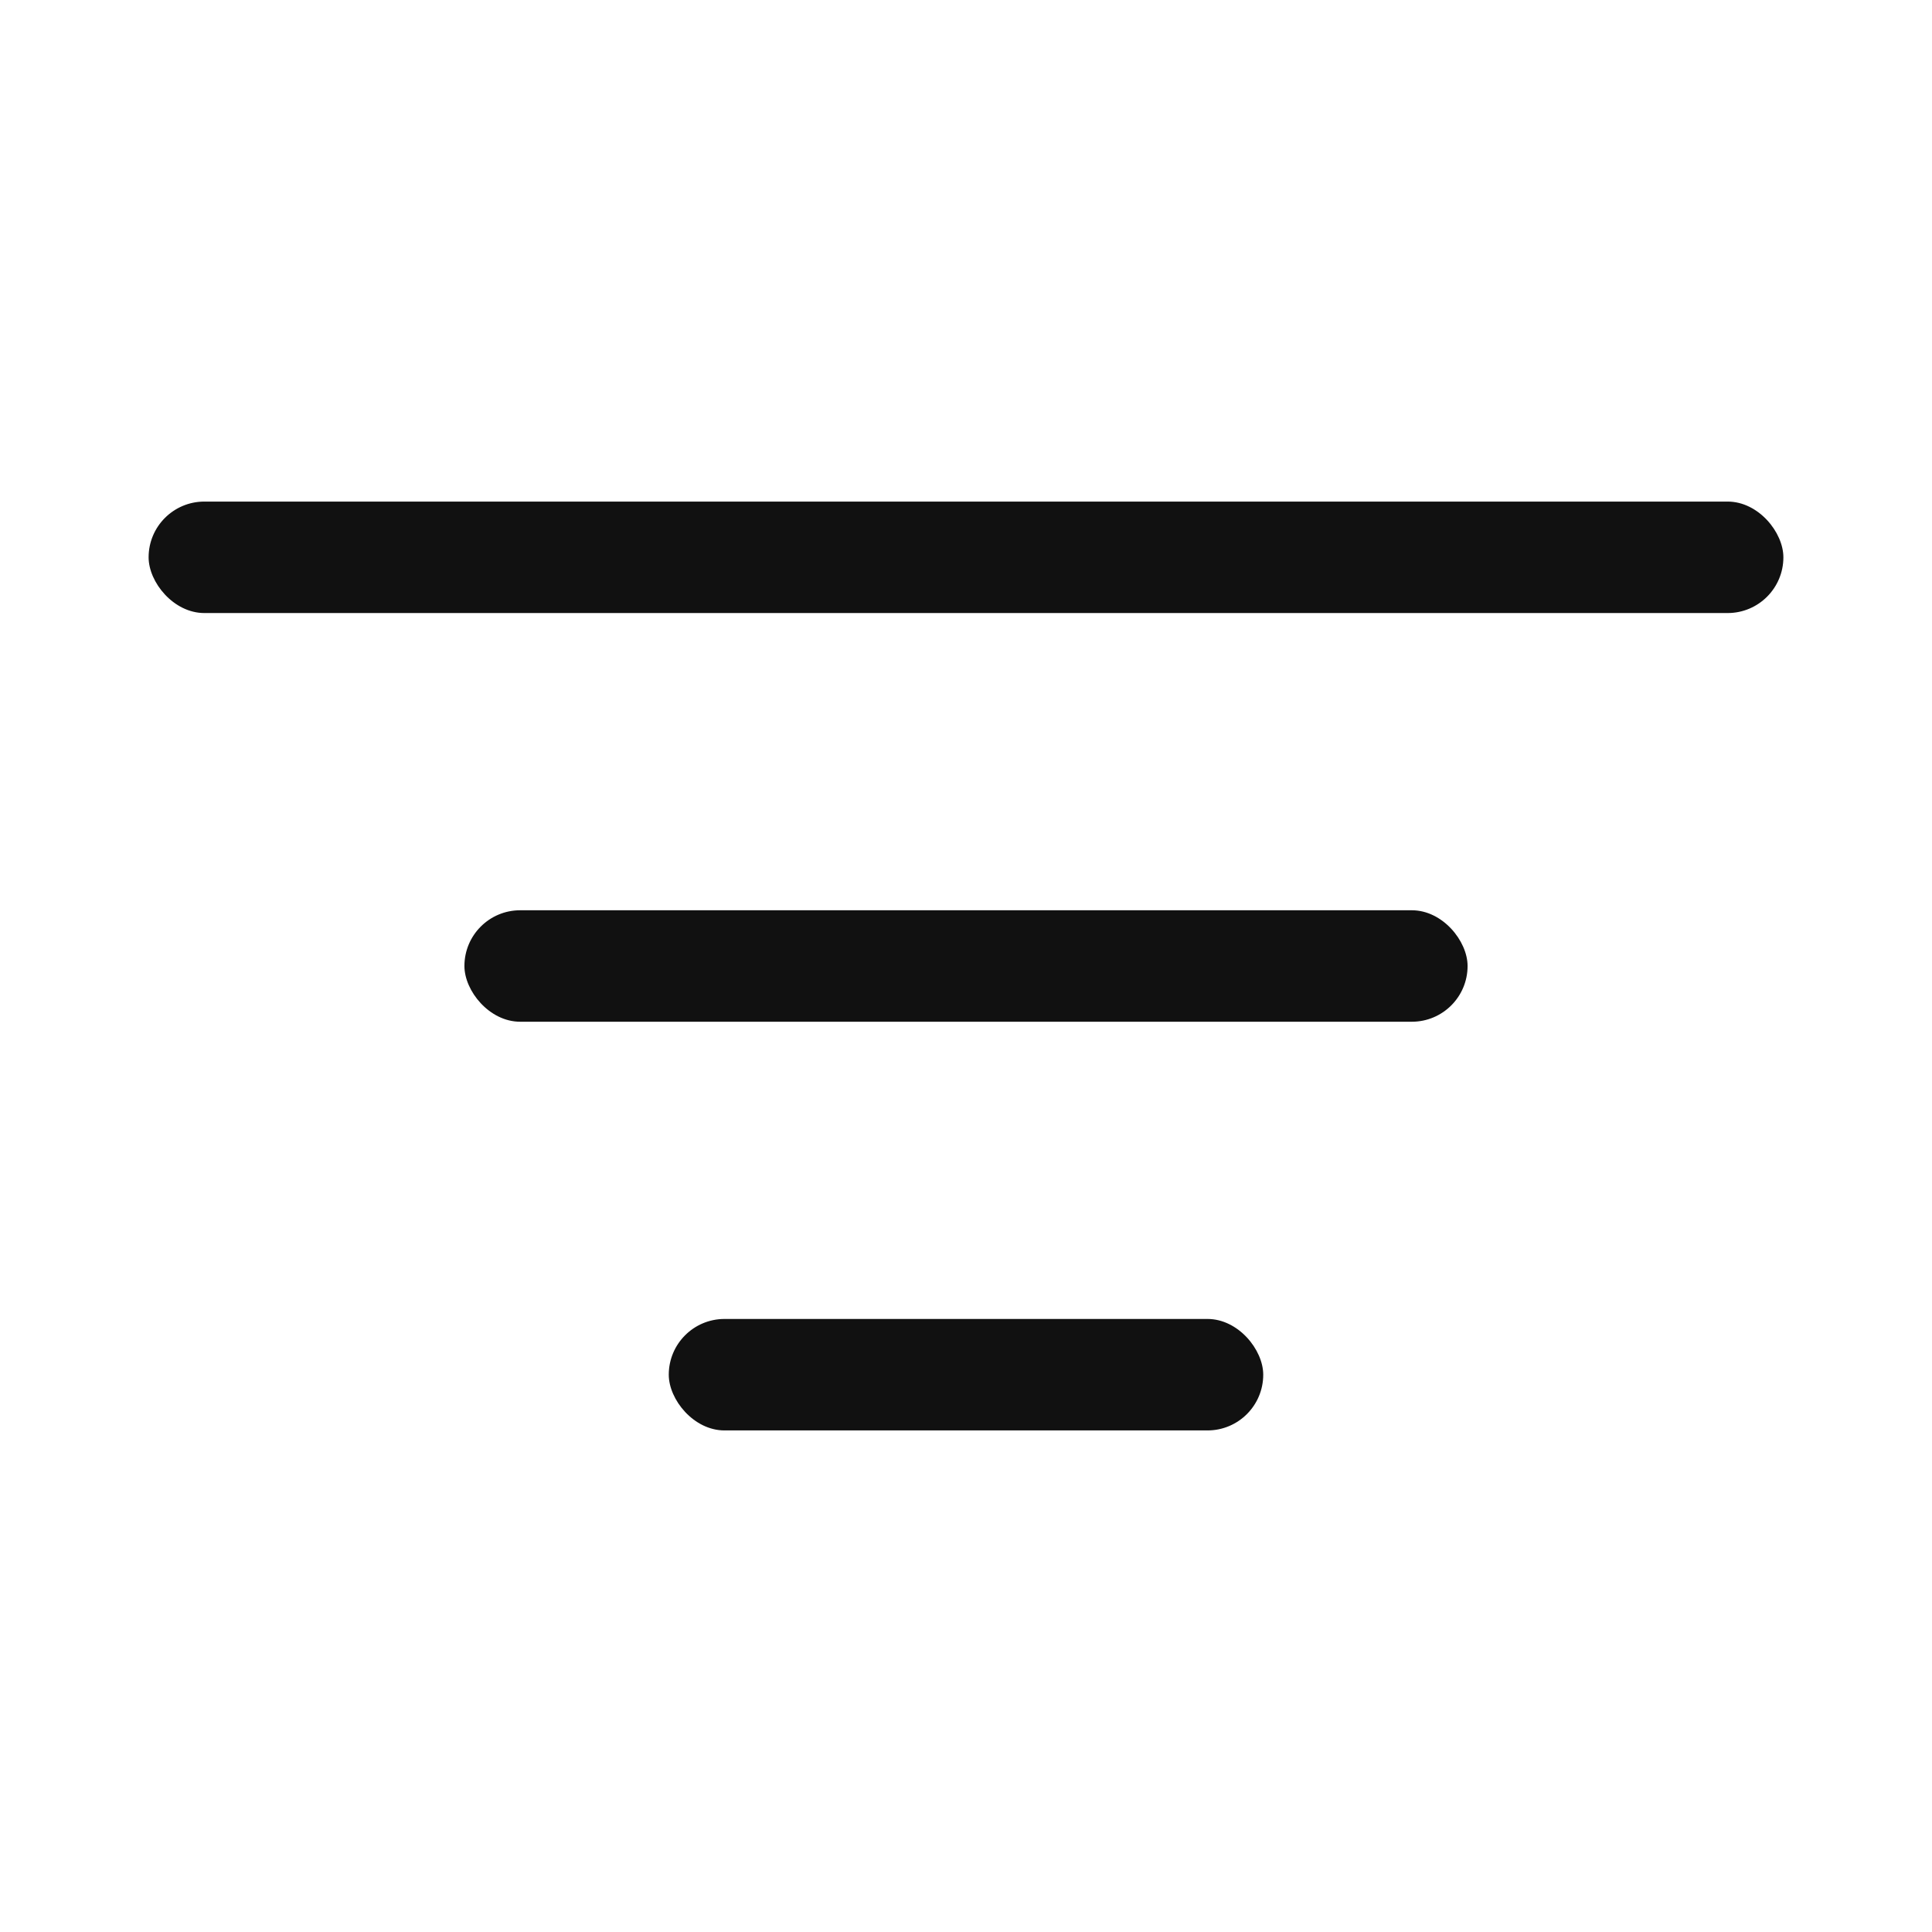 <svg width="104" height="104" viewBox="0 0 104 104" fill="none" xmlns="http://www.w3.org/2000/svg">
<rect x="8" y="27" width="88" height="6" rx="3" fill="#111111"/>
<rect x="25" y="49" width="54" height="6" rx="3" fill="#111111"/>
<rect x="36" y="71" width="32" height="6" rx="3" fill="#111111"/>
</svg>
